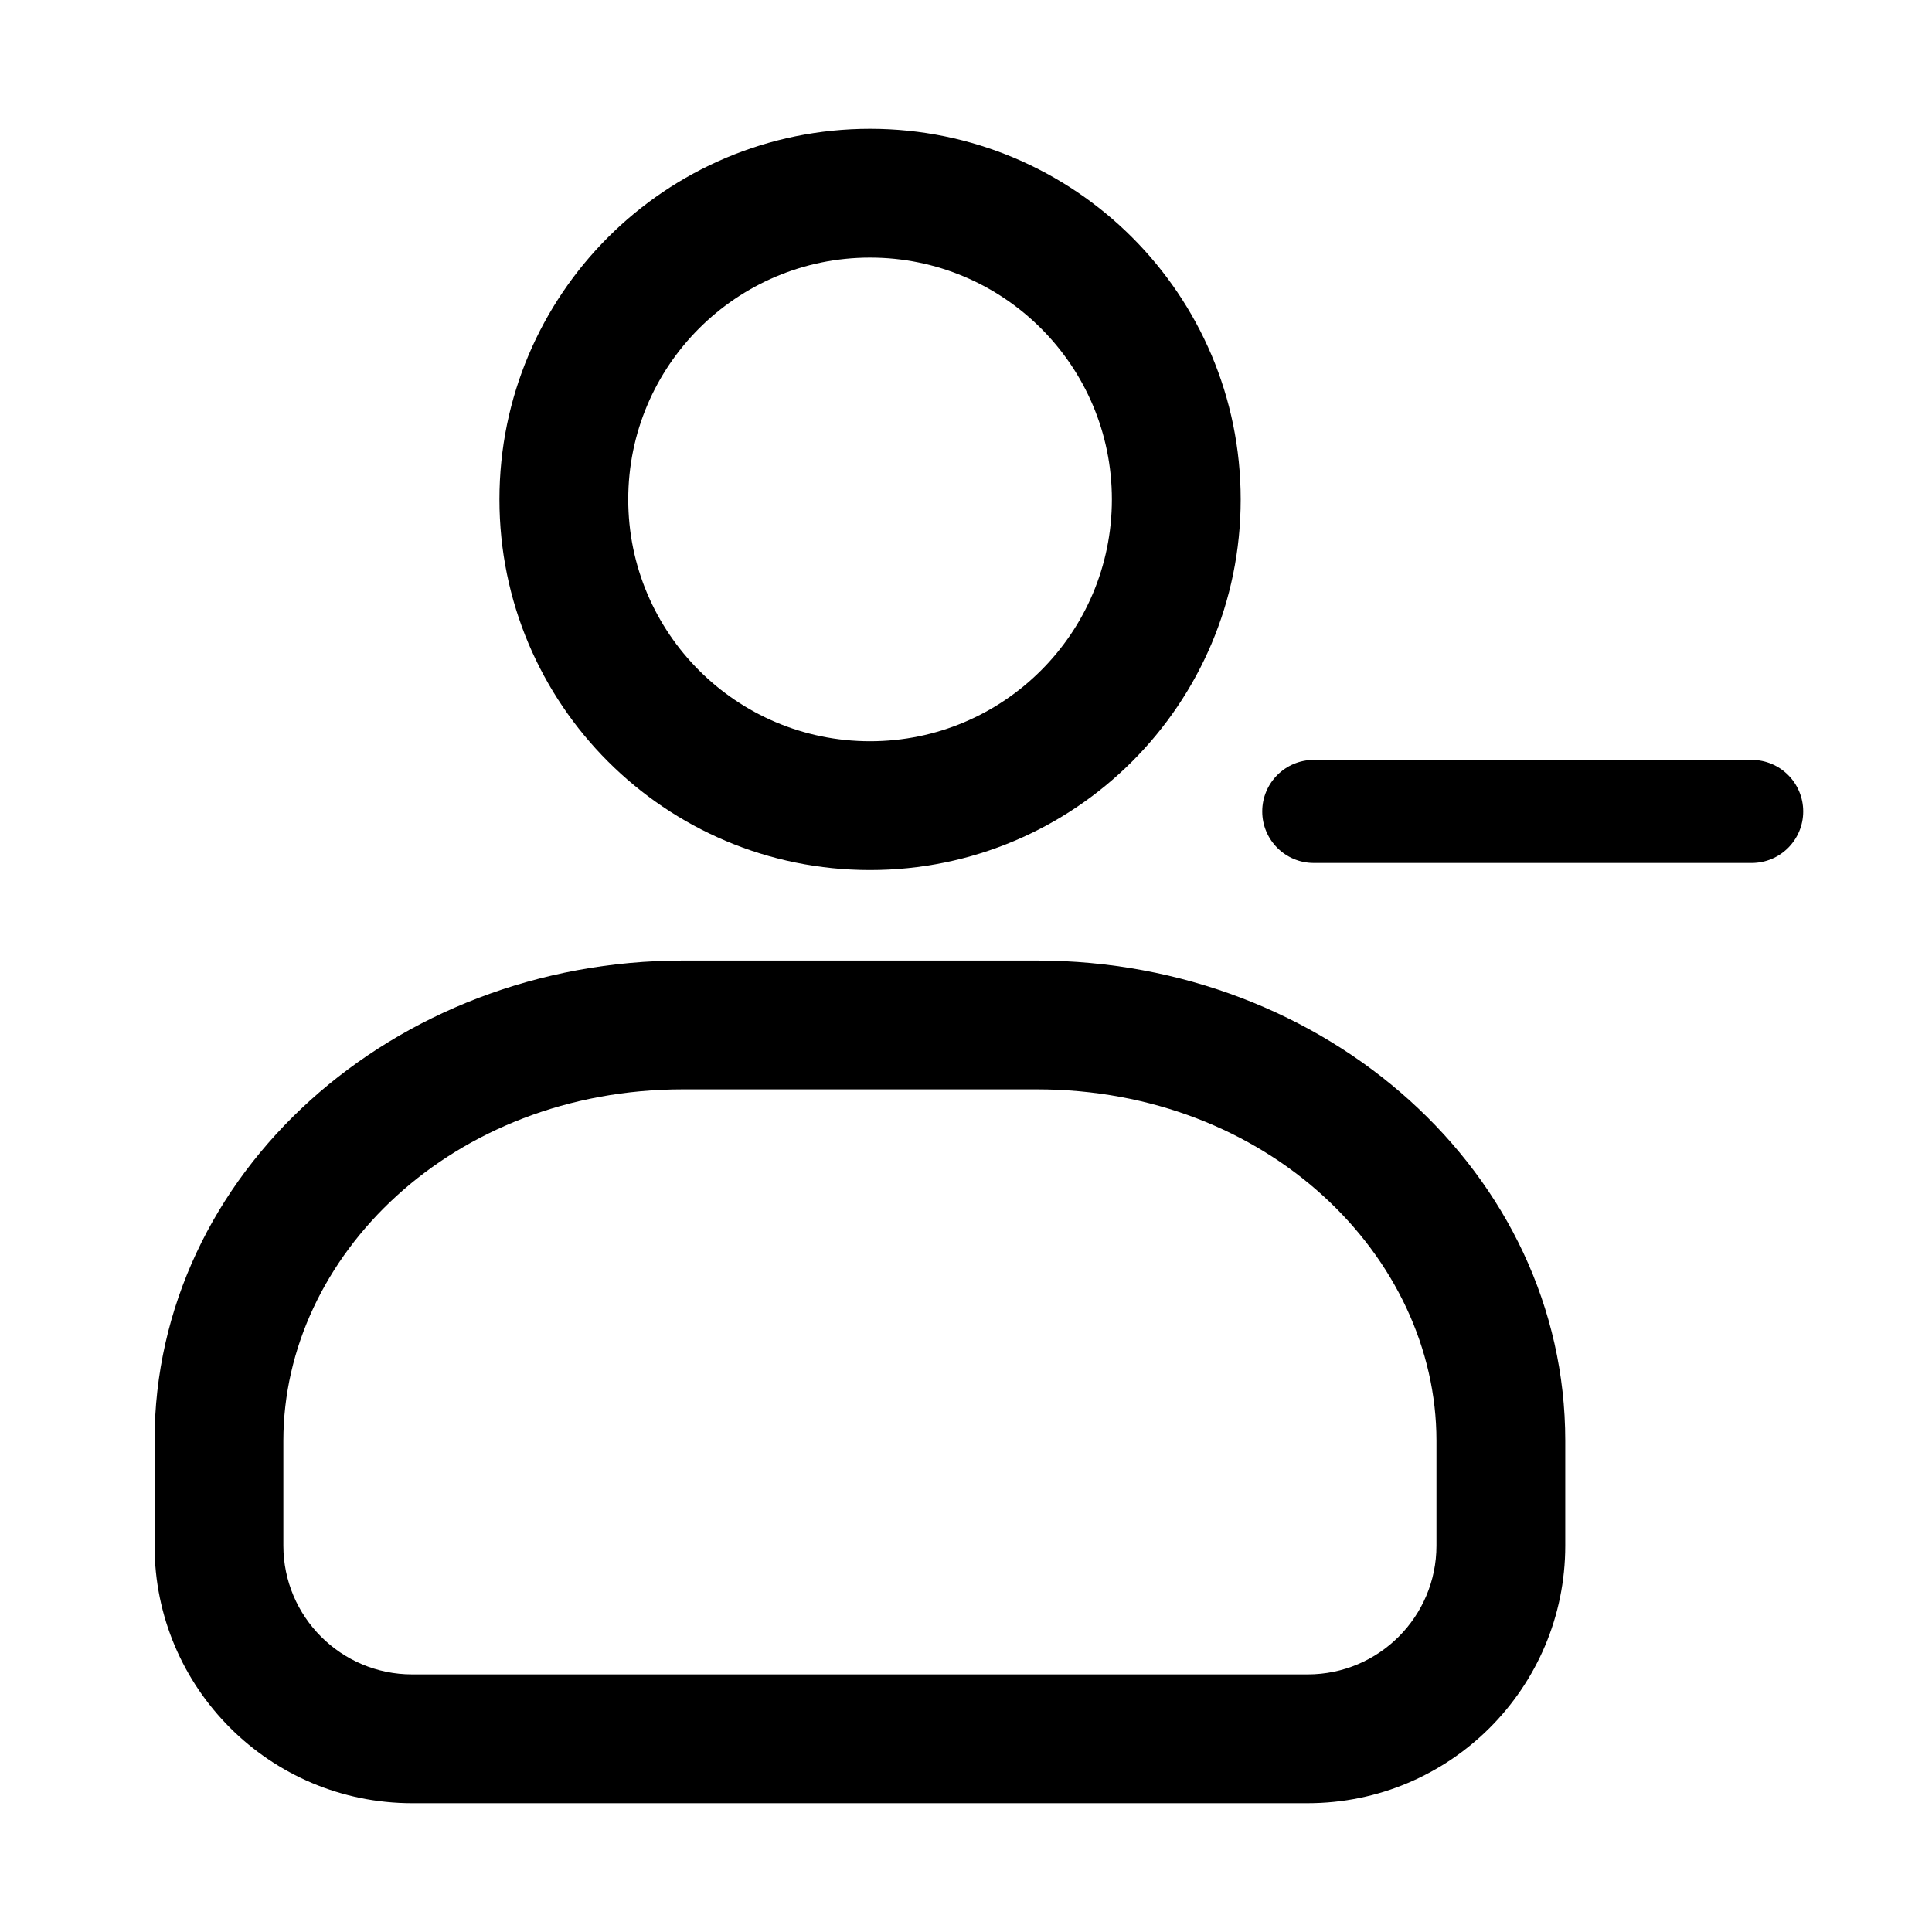 <svg width="75" height="75" viewBox="0 0 75 75" fill="none" xmlns="http://www.w3.org/2000/svg">
<path fill-rule="evenodd" clip-rule="evenodd" d="M33.775 5C25.829 5 19.388 11.441 19.388 19.387C19.388 27.334 25.829 33.775 33.775 33.775C41.721 33.775 48.163 27.334 48.163 19.387C48.163 11.441 41.721 5 33.775 5ZM24.388 19.387C24.388 14.203 28.591 10 33.775 10C38.96 10 43.163 14.203 43.163 19.387C43.163 24.572 38.96 28.775 33.775 28.775C28.591 28.775 24.388 24.572 24.388 19.387Z" fill="black"/>
<path fill-rule="evenodd" clip-rule="evenodd" d="M26.515 37.288C15.282 37.288 6 45.542 6 55.931V60C6 65.523 10.477 70 16 70H50.763C56.285 70 60.763 65.523 60.763 60V55.931C60.763 45.542 51.48 37.288 40.248 37.288H26.515ZM11 55.931C11 48.761 17.563 42.288 26.515 42.288H40.248C49.199 42.288 55.763 48.761 55.763 55.931V60C55.763 62.761 53.524 65 50.763 65H16C13.239 65 11 62.761 11 60V55.931Z" fill="black"/>
<path d="M49 31.5C49 32.605 49.895 33.5 51 33.5H68C69.105 33.5 70 32.605 70 31.5C70 30.395 69.105 29.5 68 29.5H51C49.895 29.5 49 30.395 49 31.5Z" fill="black"/>
</svg>
